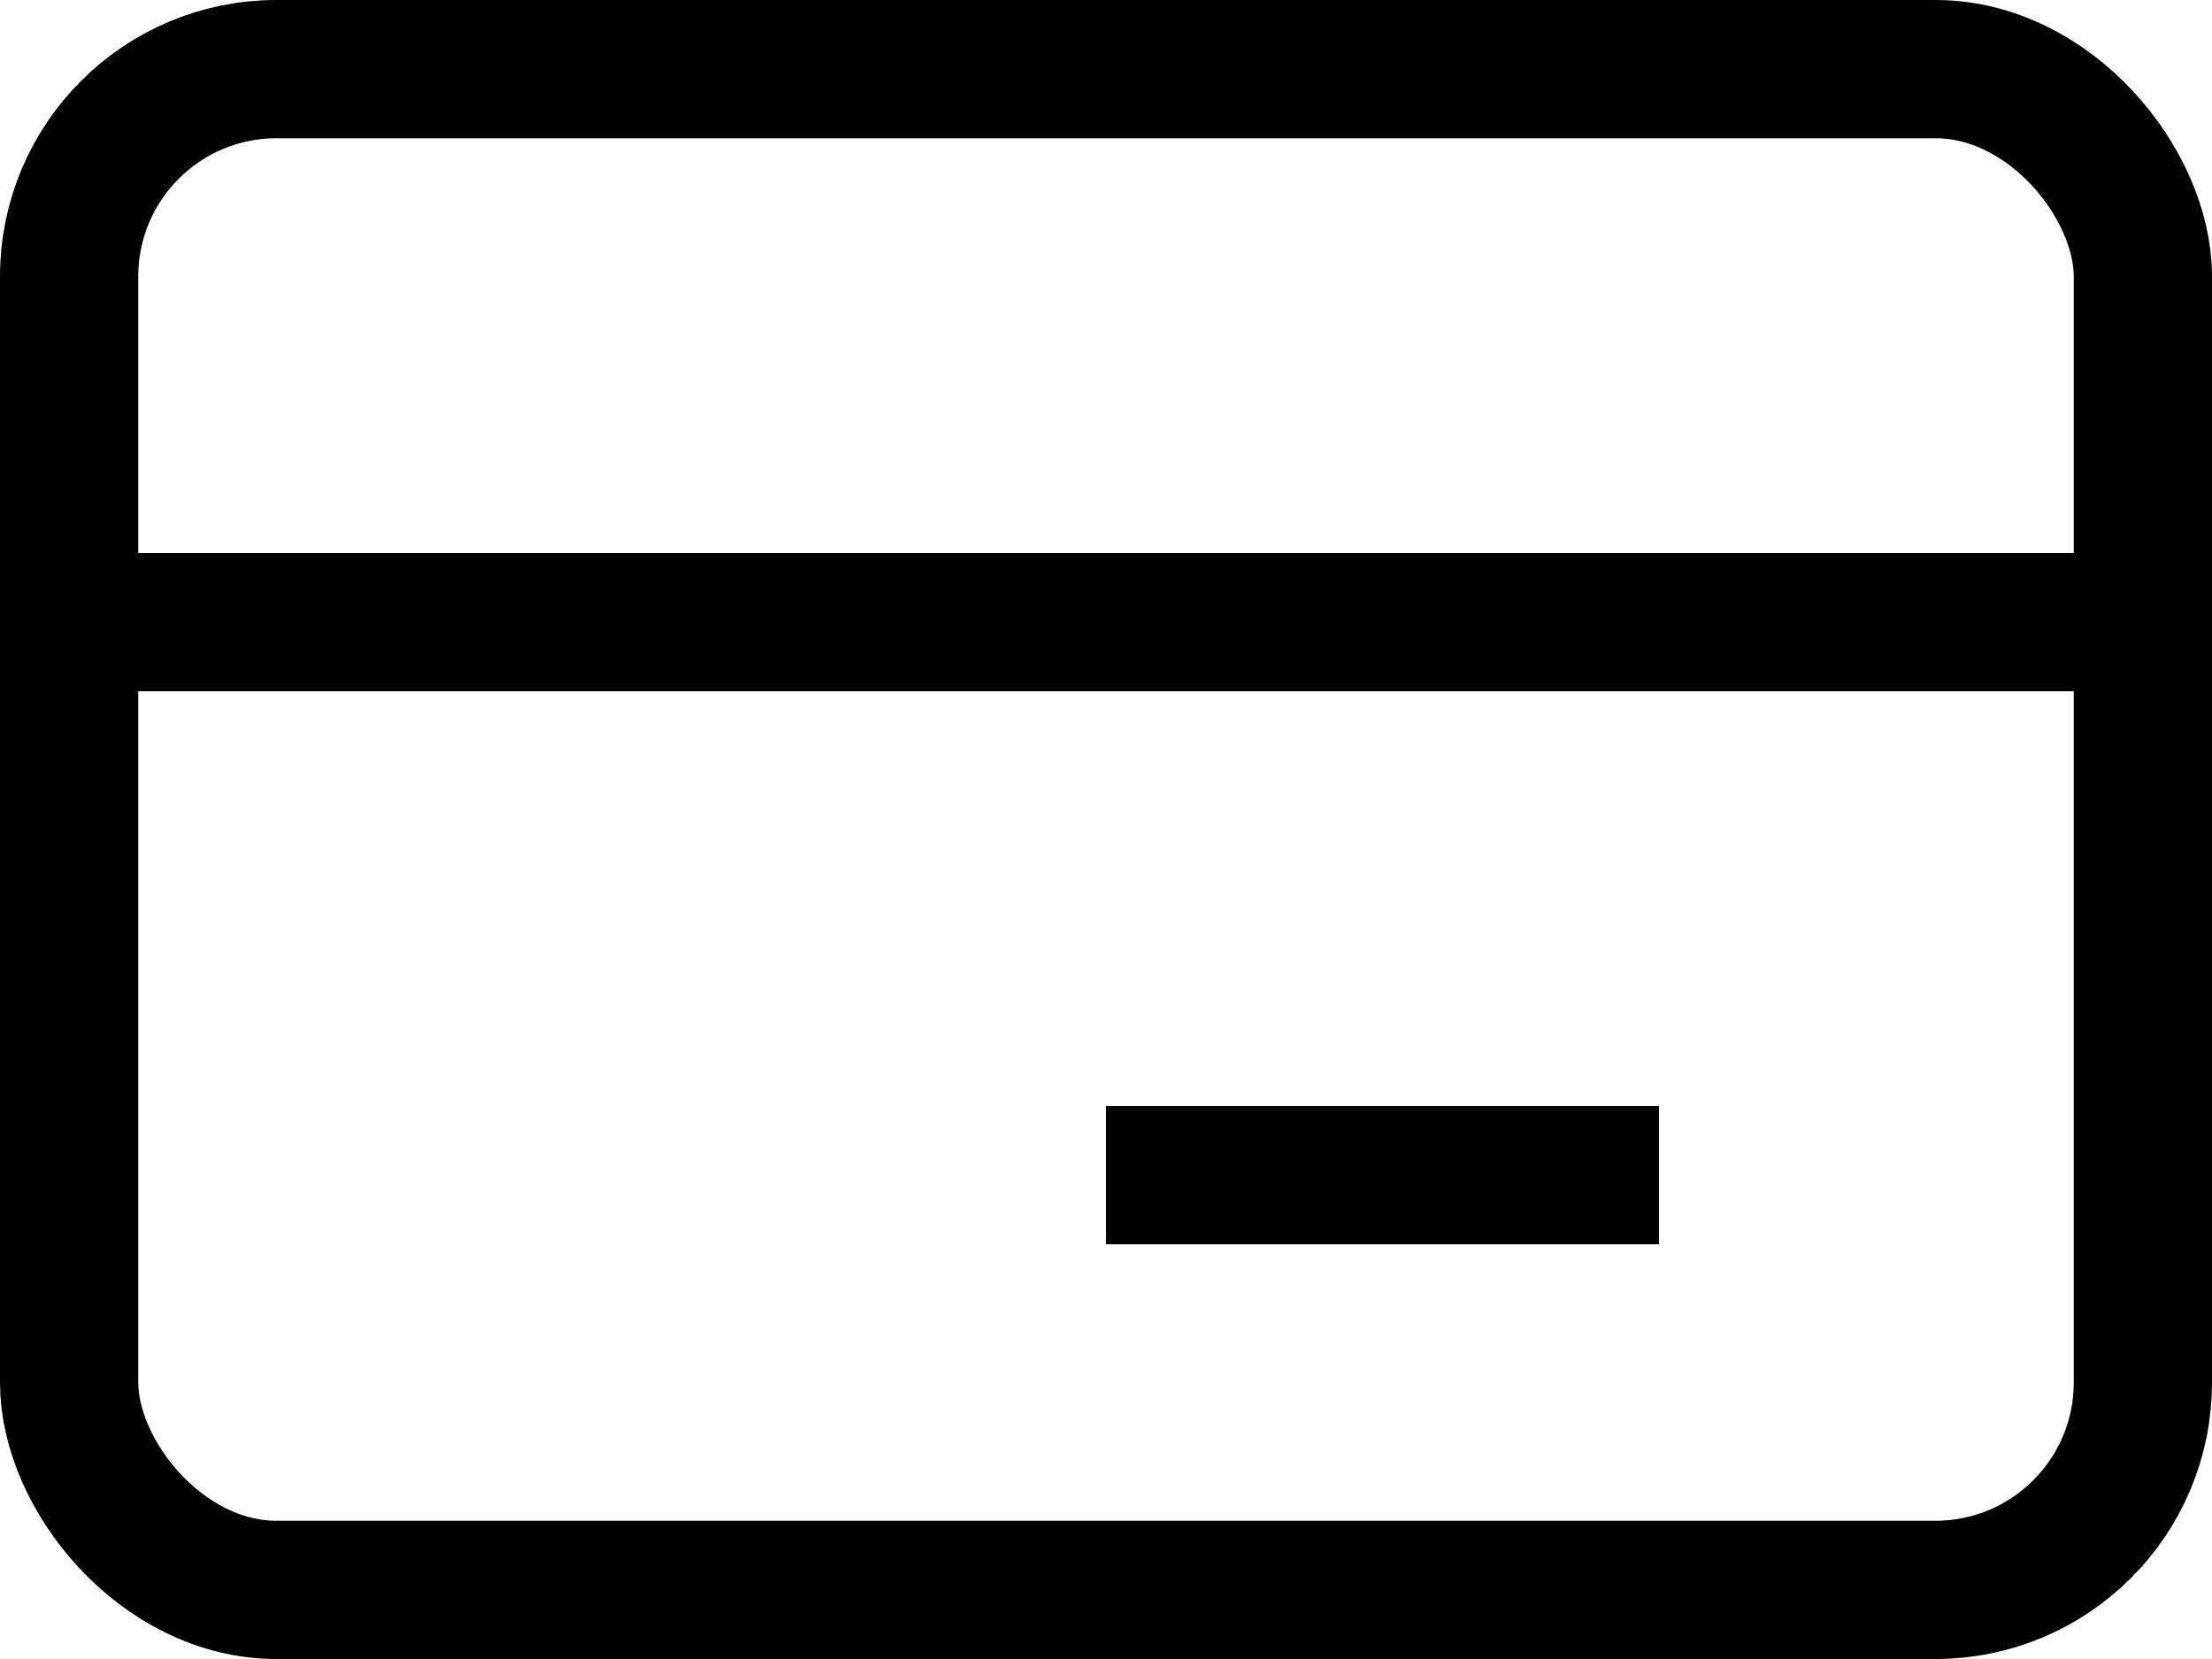 <svg width="16" height="12" viewBox="0 0 16 12" fill="none" xmlns="http://www.w3.org/2000/svg">
<rect x="0.5" y="0.5" width="15" height="11" rx="1.5" stroke="black"/>
<path d="M8 8.5H12" stroke="black"/>
<path d="M0 4.5H16" stroke="black"/>
</svg>
